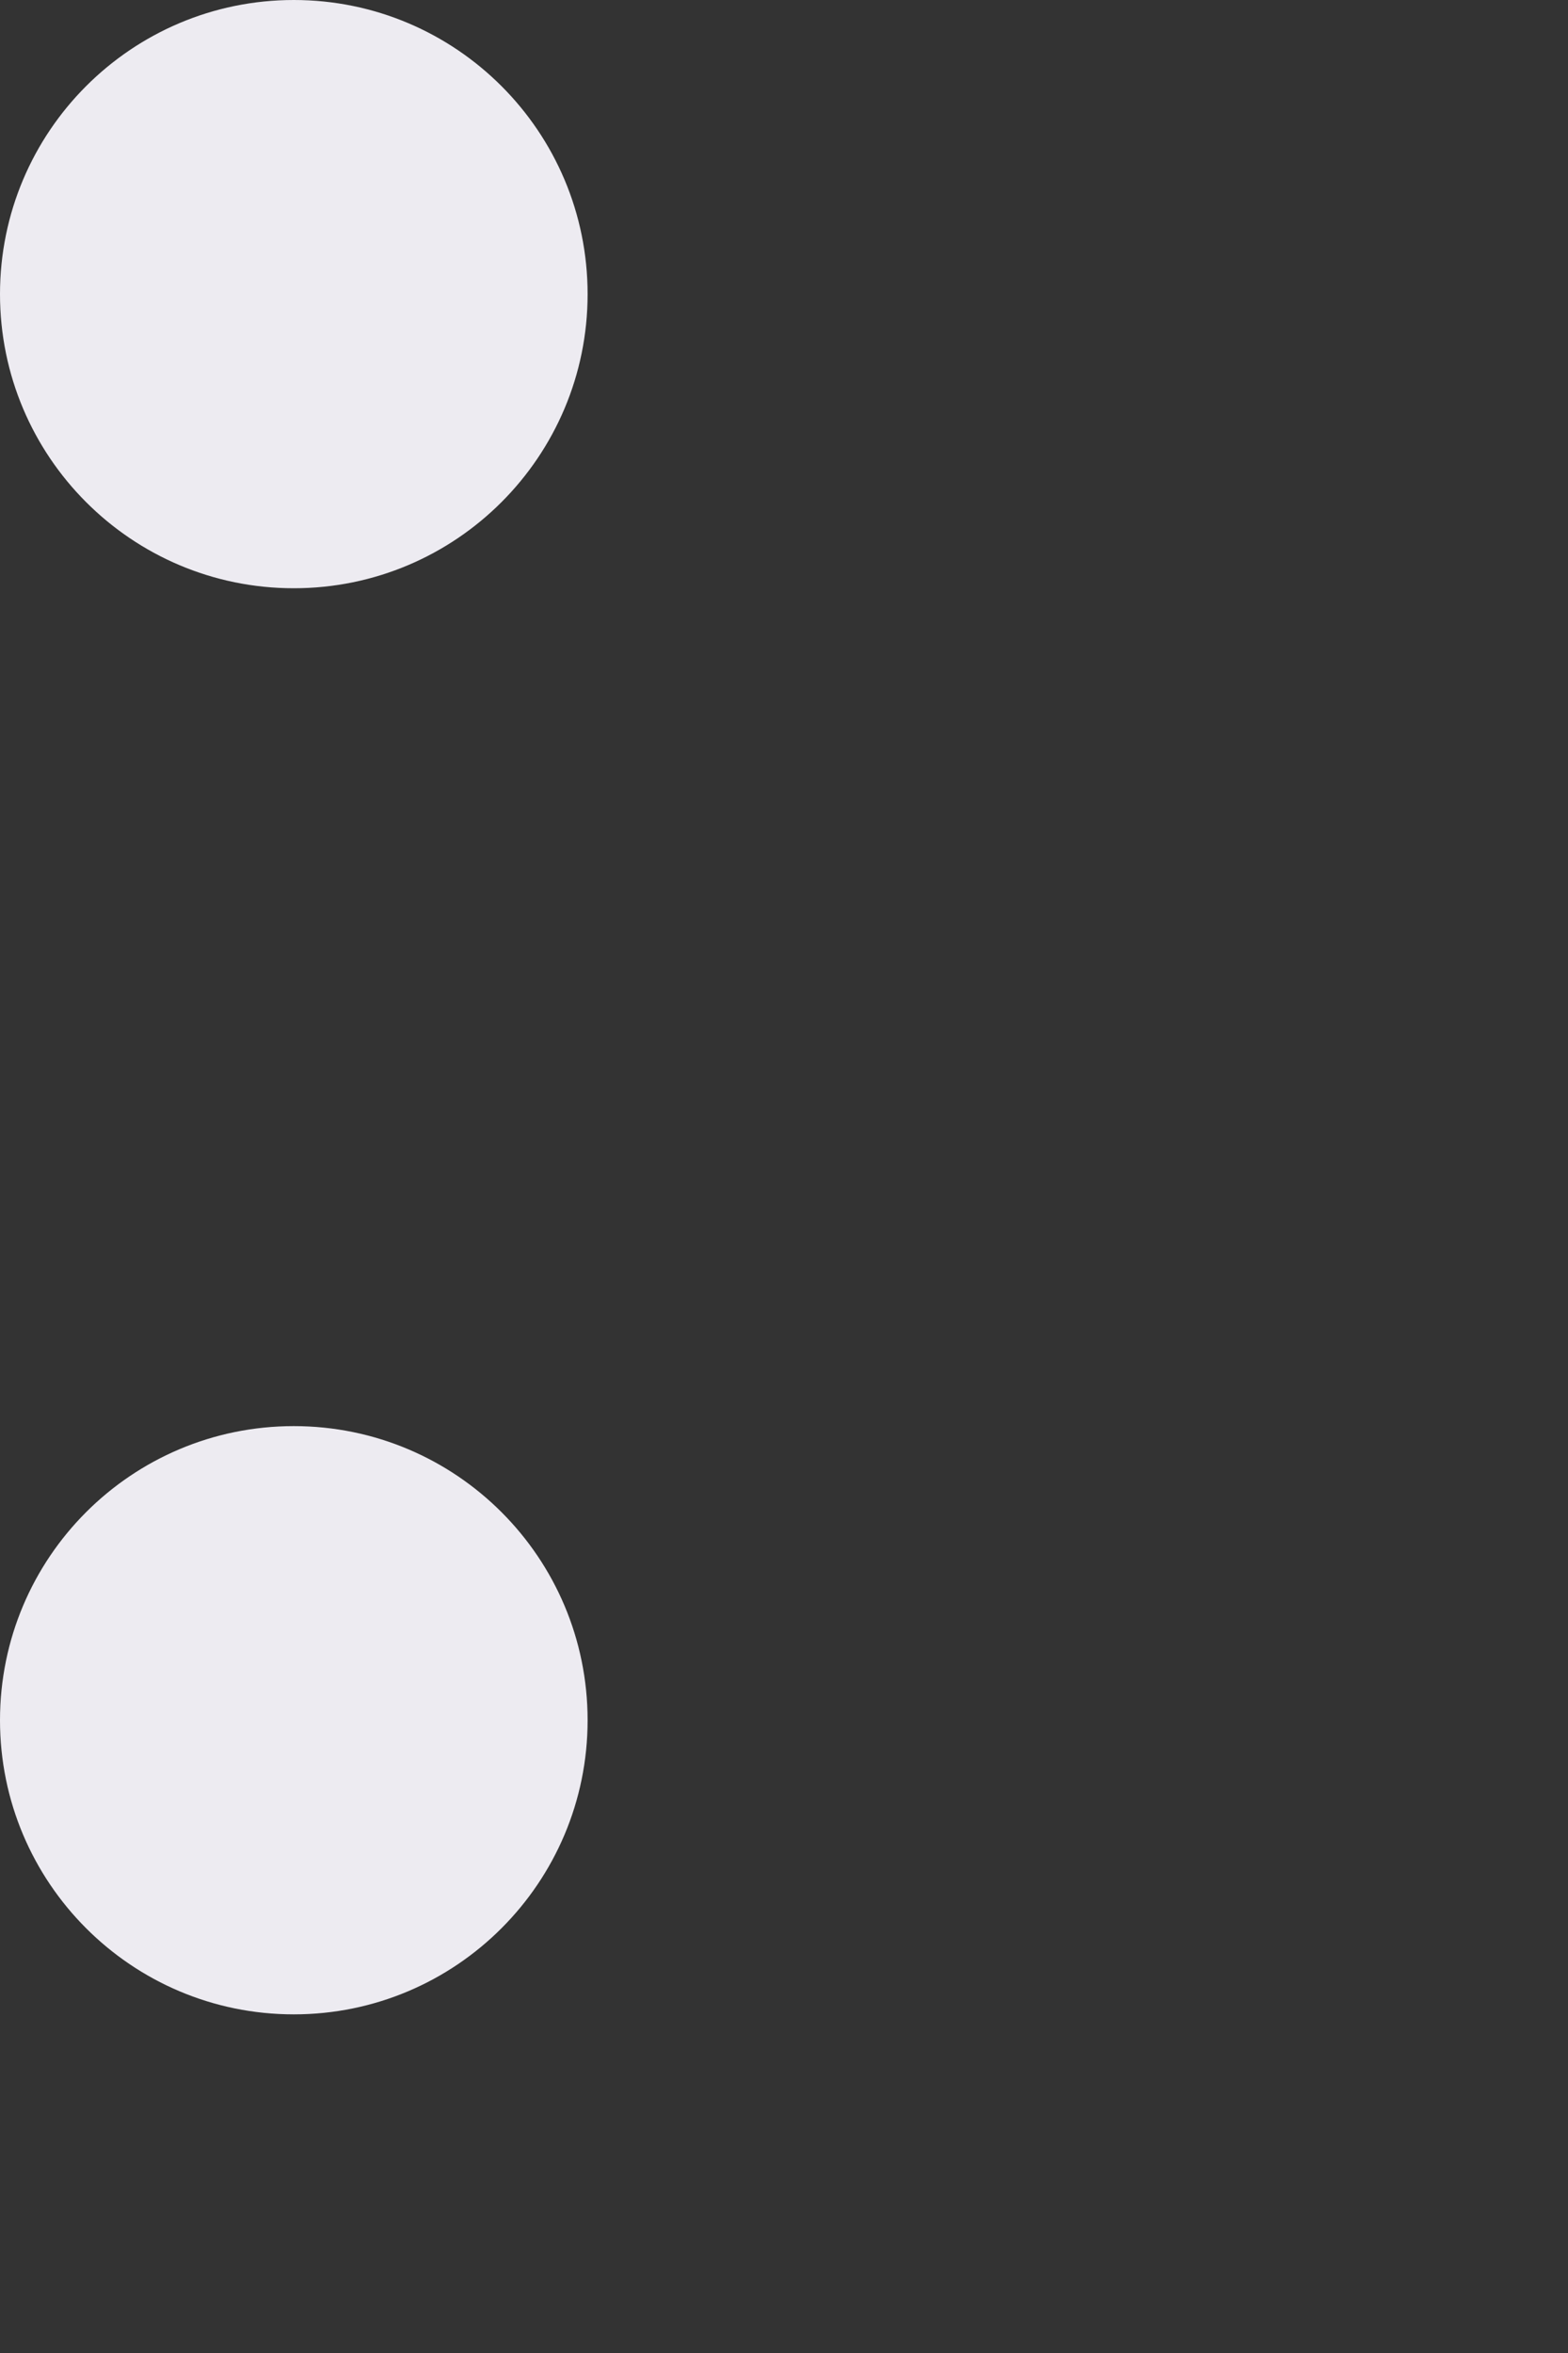 <svg width="8" height="12" viewBox="0 0 8 12" fill="none" xmlns="http://www.w3.org/2000/svg">
<rect x="0" y="0" width="8" height="12" fill="#333333" stroke="none"/>
<path d="M1.499 3C2.327 3 2.998 2.328 2.998 1.5C2.998 0.672 2.327 0 1.499 0C0.671 0 0 0.672 0 1.5C0 2.328 0.671 3 1.499 3Z" fill="#EDEBF1"/>
<path d="M1.499 10.273C2.327 10.273 2.998 9.601 2.998 8.773C2.998 7.944 2.327 7.273 1.499 7.273C0.671 7.273 0 7.944 0 8.773C0 9.601 0.671 10.273 1.499 10.273Z" fill="#EDEBF1"/>
</svg>
